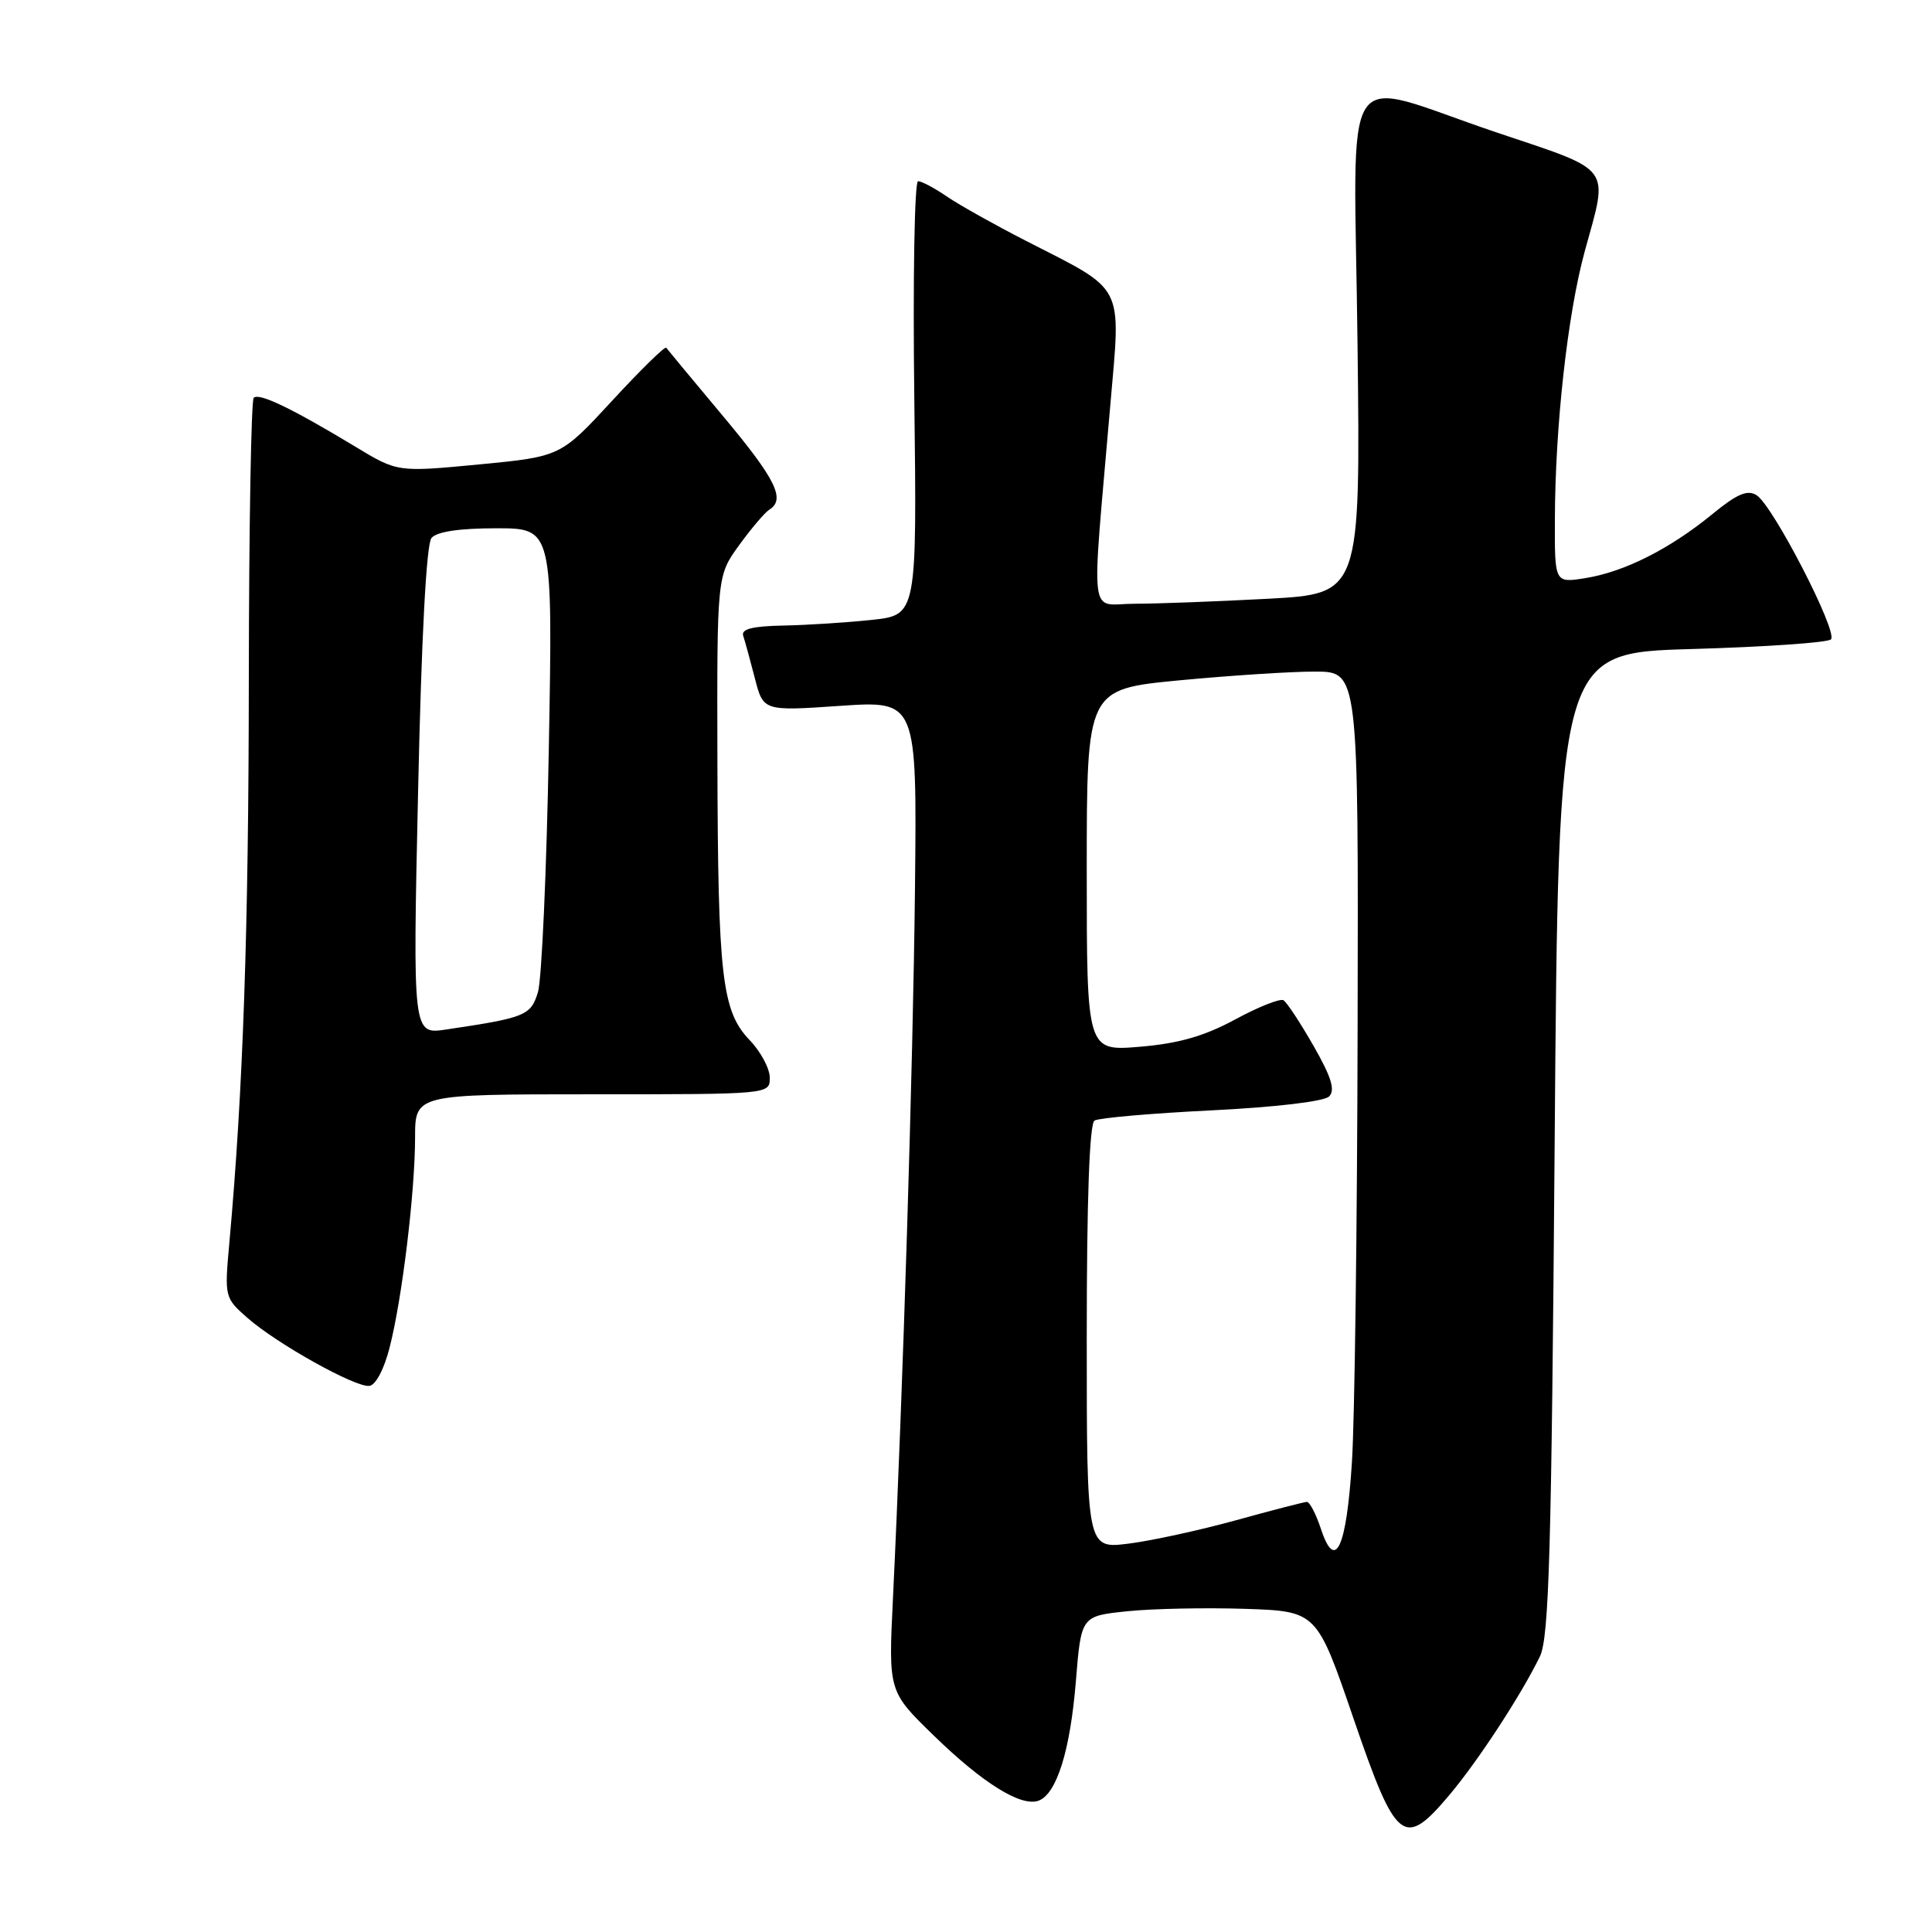 <?xml version="1.0" encoding="UTF-8" standalone="no"?>
<!DOCTYPE svg PUBLIC "-//W3C//DTD SVG 1.1//EN" "http://www.w3.org/Graphics/SVG/1.1/DTD/svg11.dtd" >
<svg xmlns="http://www.w3.org/2000/svg" xmlns:xlink="http://www.w3.org/1999/xlink" version="1.1" viewBox="0 0 256 256">
 <g >
 <path fill="currentColor"
d=" M 192.18 237.69 C 195.98 233.14 201.60 224.52 204.04 219.50 C 205.26 217.00 205.58 205.65 206.00 151.50 C 206.50 86.50 206.50 86.50 224.17 86.00 C 233.89 85.72 242.19 85.15 242.61 84.72 C 243.58 83.76 234.93 66.99 232.76 65.62 C 231.54 64.85 230.16 65.44 226.84 68.17 C 221.23 72.75 215.22 75.78 210.09 76.60 C 206.00 77.26 206.00 77.26 206.03 68.88 C 206.06 56.45 207.72 41.57 209.99 33.29 C 213.15 21.80 213.88 22.79 198.25 17.53 C 177.11 10.41 179.43 6.85 179.88 45.59 C 180.27 78.68 180.27 78.68 167.98 79.34 C 161.22 79.70 153.27 80.00 150.32 80.00 C 144.21 80.00 144.59 83.16 147.13 53.59 C 148.53 37.41 149.18 38.68 136.00 31.94 C 131.88 29.83 127.15 27.19 125.50 26.06 C 123.85 24.93 122.12 24.01 121.65 24.01 C 121.18 24.00 120.95 36.94 121.15 52.75 C 121.50 81.50 121.50 81.50 115.50 82.14 C 112.20 82.49 106.93 82.83 103.78 82.89 C 99.68 82.97 98.18 83.35 98.48 84.25 C 98.71 84.94 99.40 87.46 100.02 89.86 C 101.14 94.23 101.14 94.23 111.32 93.53 C 121.50 92.84 121.50 92.84 121.24 117.67 C 120.99 141.05 119.65 184.26 118.32 211.81 C 117.72 224.13 117.72 224.13 123.73 229.97 C 130.24 236.31 135.34 239.47 137.64 238.59 C 140.03 237.67 141.82 231.91 142.56 222.76 C 143.26 214.13 143.26 214.13 149.38 213.50 C 152.75 213.15 159.77 213.01 164.99 213.18 C 174.48 213.50 174.48 213.50 179.36 227.75 C 185.03 244.28 186.02 245.05 192.18 237.69 Z  M 51.63 178.54 C 53.29 172.04 54.99 157.98 55.00 150.75 C 55.00 145.00 55.00 145.00 78.50 145.00 C 102.00 145.00 102.00 145.00 102.00 142.80 C 102.00 141.60 100.81 139.36 99.35 137.84 C 95.65 133.99 95.13 129.46 95.06 100.90 C 95.00 76.30 95.00 76.30 97.93 72.25 C 99.55 70.02 101.35 67.90 101.93 67.54 C 104.13 66.18 102.81 63.51 95.79 55.12 C 91.82 50.38 88.45 46.31 88.28 46.08 C 88.12 45.84 84.90 48.99 81.13 53.08 C 74.28 60.50 74.28 60.50 63.48 61.54 C 52.67 62.57 52.67 62.57 47.09 59.19 C 38.72 54.13 34.32 52.01 33.62 52.71 C 33.28 53.05 32.99 69.80 32.97 89.92 C 32.95 123.13 32.21 144.59 30.39 164.68 C 29.74 171.87 29.76 171.97 32.79 174.63 C 36.68 178.05 47.05 183.84 48.93 183.64 C 49.77 183.56 50.90 181.43 51.63 178.54 Z  M 175.03 202.59 C 174.38 200.62 173.54 199.01 173.17 199.01 C 172.80 199.02 168.58 200.11 163.78 201.44 C 158.99 202.76 152.58 204.16 149.53 204.54 C 144.00 205.23 144.00 205.23 144.00 177.17 C 144.00 158.94 144.36 148.89 145.03 148.48 C 145.60 148.13 152.57 147.52 160.52 147.13 C 168.98 146.71 175.45 145.95 176.11 145.29 C 176.95 144.45 176.42 142.73 174.06 138.60 C 172.31 135.54 170.52 132.82 170.07 132.54 C 169.63 132.27 166.75 133.41 163.67 135.08 C 159.57 137.30 156.19 138.27 151.04 138.70 C 144.00 139.29 144.00 139.29 144.00 115.31 C 144.00 91.33 144.00 91.33 156.25 90.15 C 162.99 89.51 171.09 88.98 174.25 88.99 C 180.00 89.00 180.00 89.00 179.89 136.25 C 179.84 162.24 179.50 188.09 179.14 193.70 C 178.42 205.14 176.93 208.36 175.03 202.59 Z  M 55.40 104.83 C 55.84 84.43 56.50 72.10 57.17 71.29 C 57.87 70.45 60.84 70.00 65.75 70.00 C 73.25 70.00 73.25 70.00 72.72 99.25 C 72.43 115.34 71.78 129.84 71.28 131.47 C 70.33 134.57 69.64 134.85 59.09 136.42 C 54.69 137.07 54.69 137.07 55.40 104.83 Z "/>
</g>
</svg>